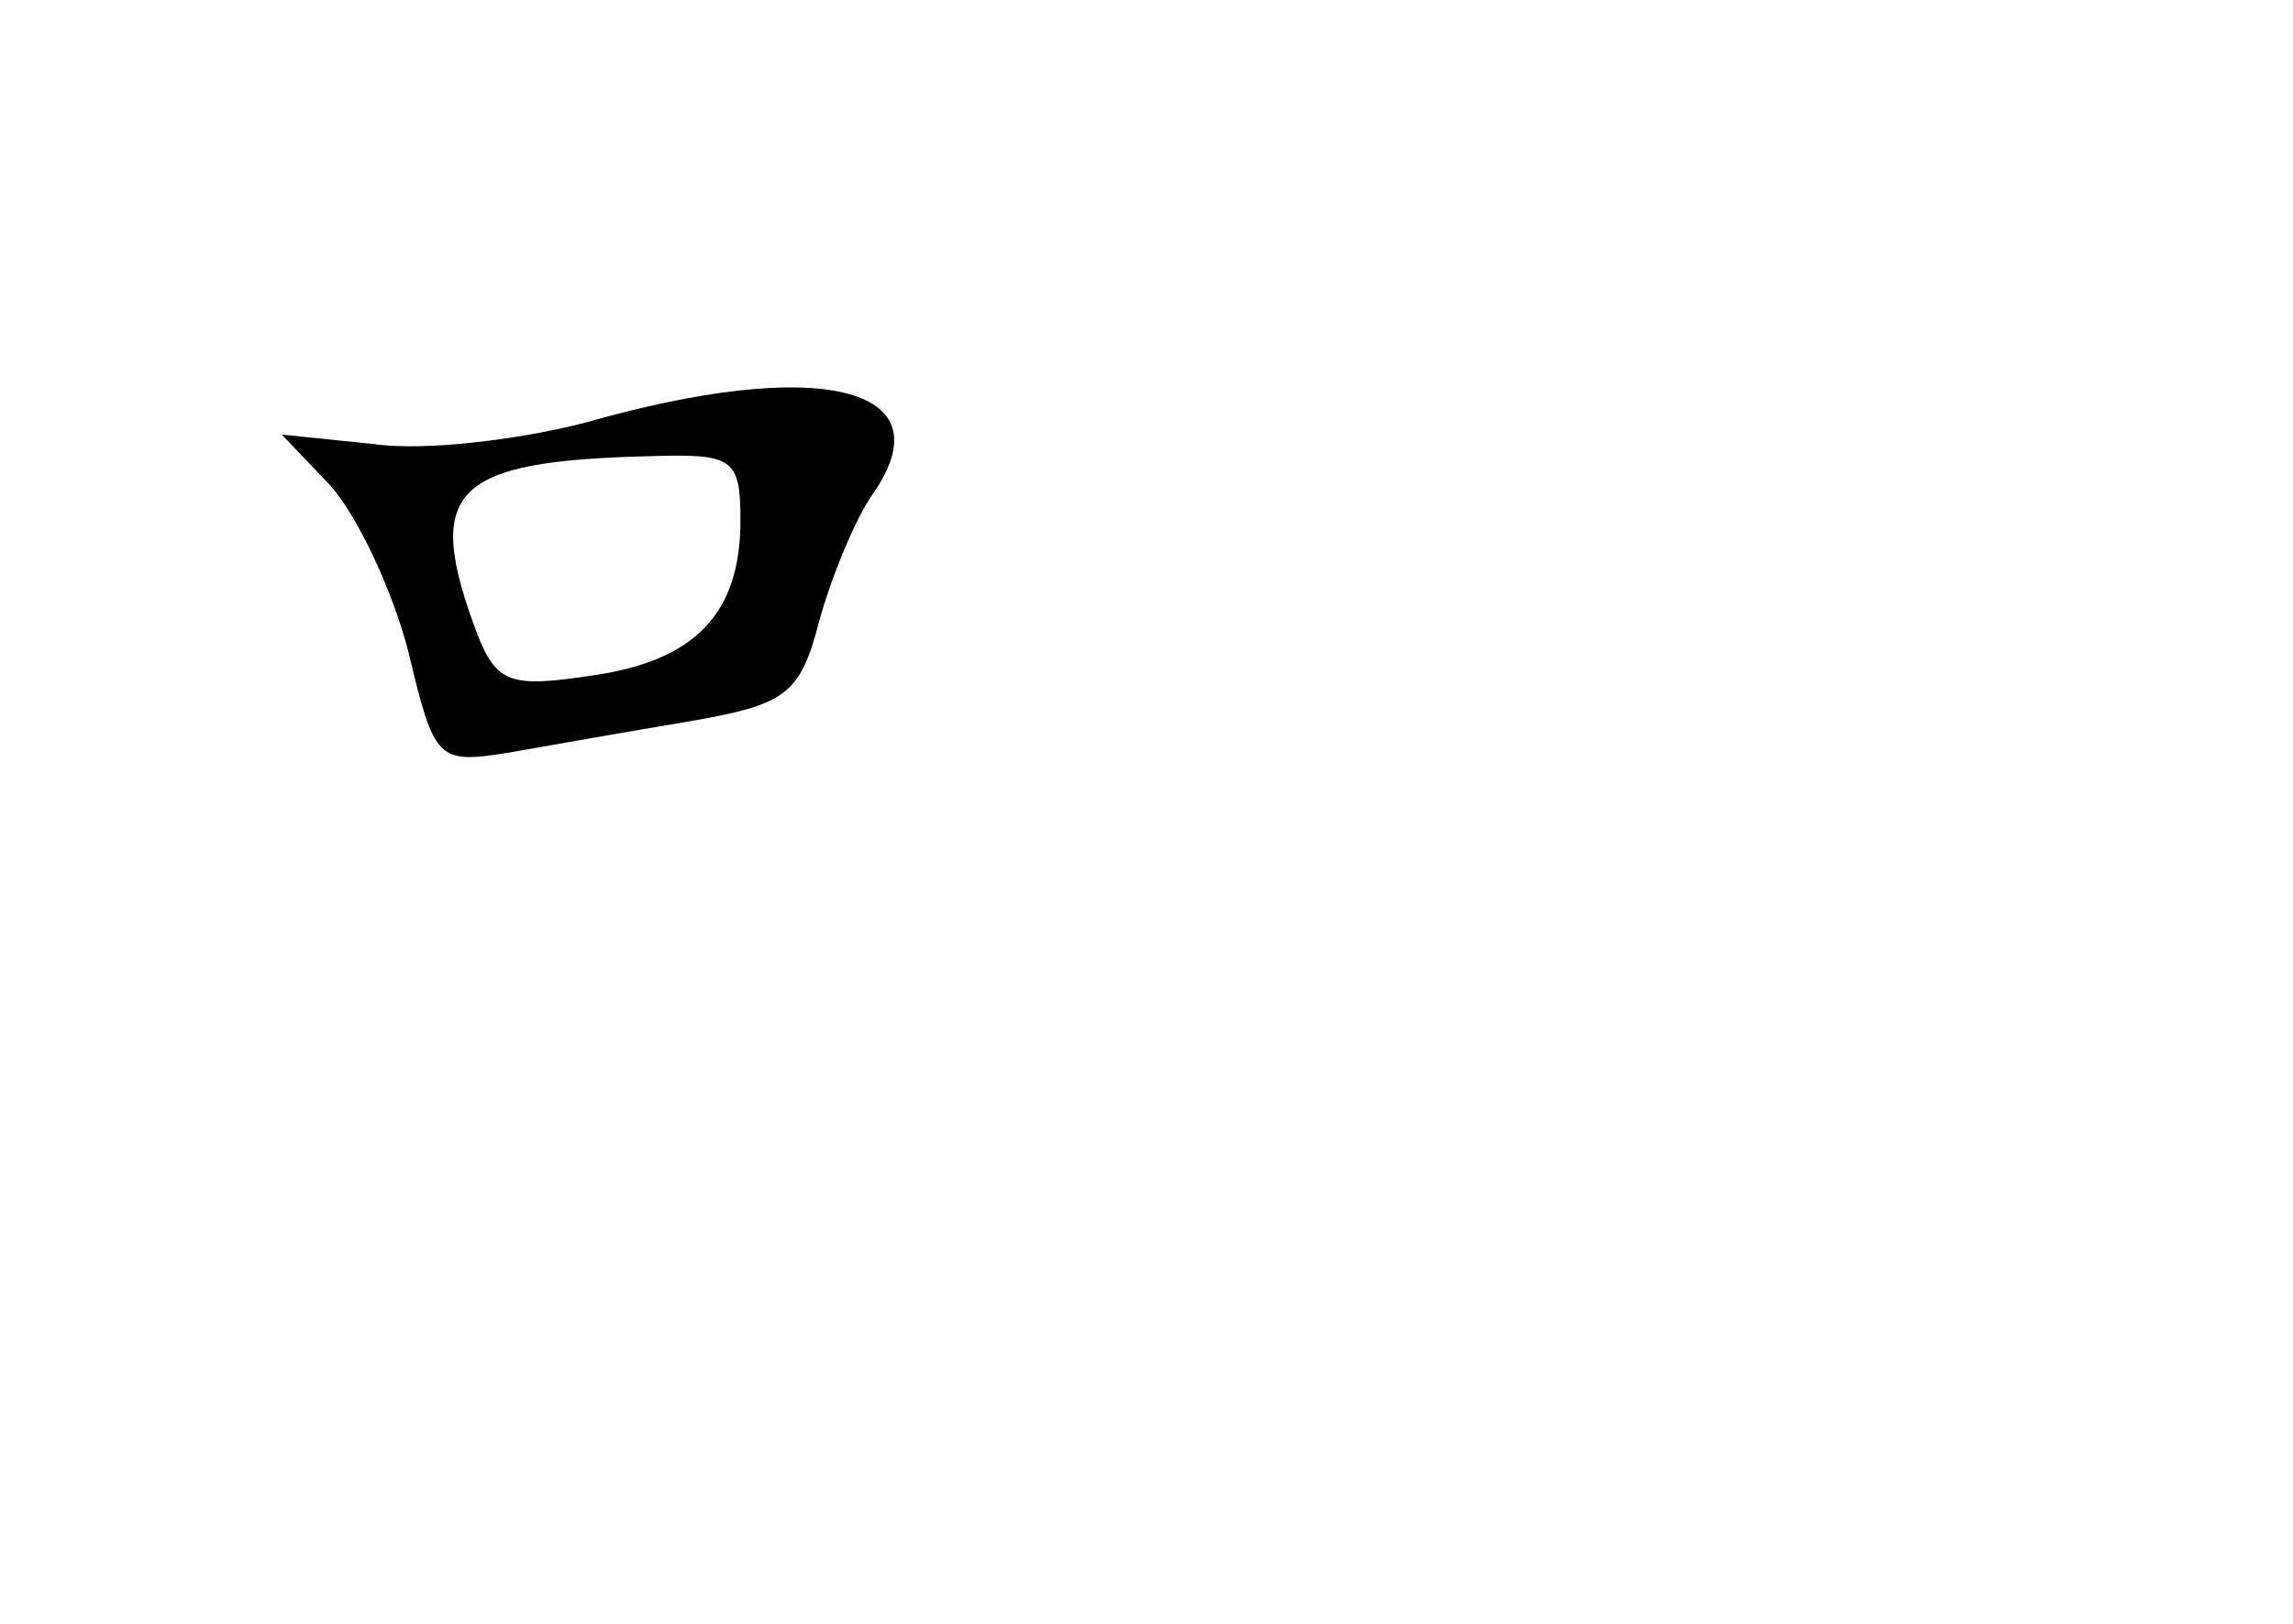 <?xml version="1.0" standalone="no"?>
<!DOCTYPE svg PUBLIC "-//W3C//DTD SVG 20010904//EN"
 "http://www.w3.org/TR/2001/REC-SVG-20010904/DTD/svg10.dtd">
<svg version="1.0" xmlns="http://www.w3.org/2000/svg"
 width="96pt" height="68pt" viewBox="0 0 96 68"
 preserveAspectRatio="xMidYMid meet">
<g transform="translate(0,68) scale(0.1,-0.1)"
fill="#000000" stroke="none">
<path d="M245 503 c-27 -7 -67 -12 -88 -9 l-39 4 20 -21 c11 -12 26 -43 33
-70 11 -46 12 -47 43 -42 17 3 51 9 75 13 40 7 46 11 54 42 5 18 15 43 23 54
30 44 -23 57 -121 29z m65 -41 c0 -39 -19 -59 -63 -65 -33 -5 -39 -3 -47 17
-23 61 -11 73 73 75 34 1 37 -1 37 -27z"/>
</g>
</svg>
